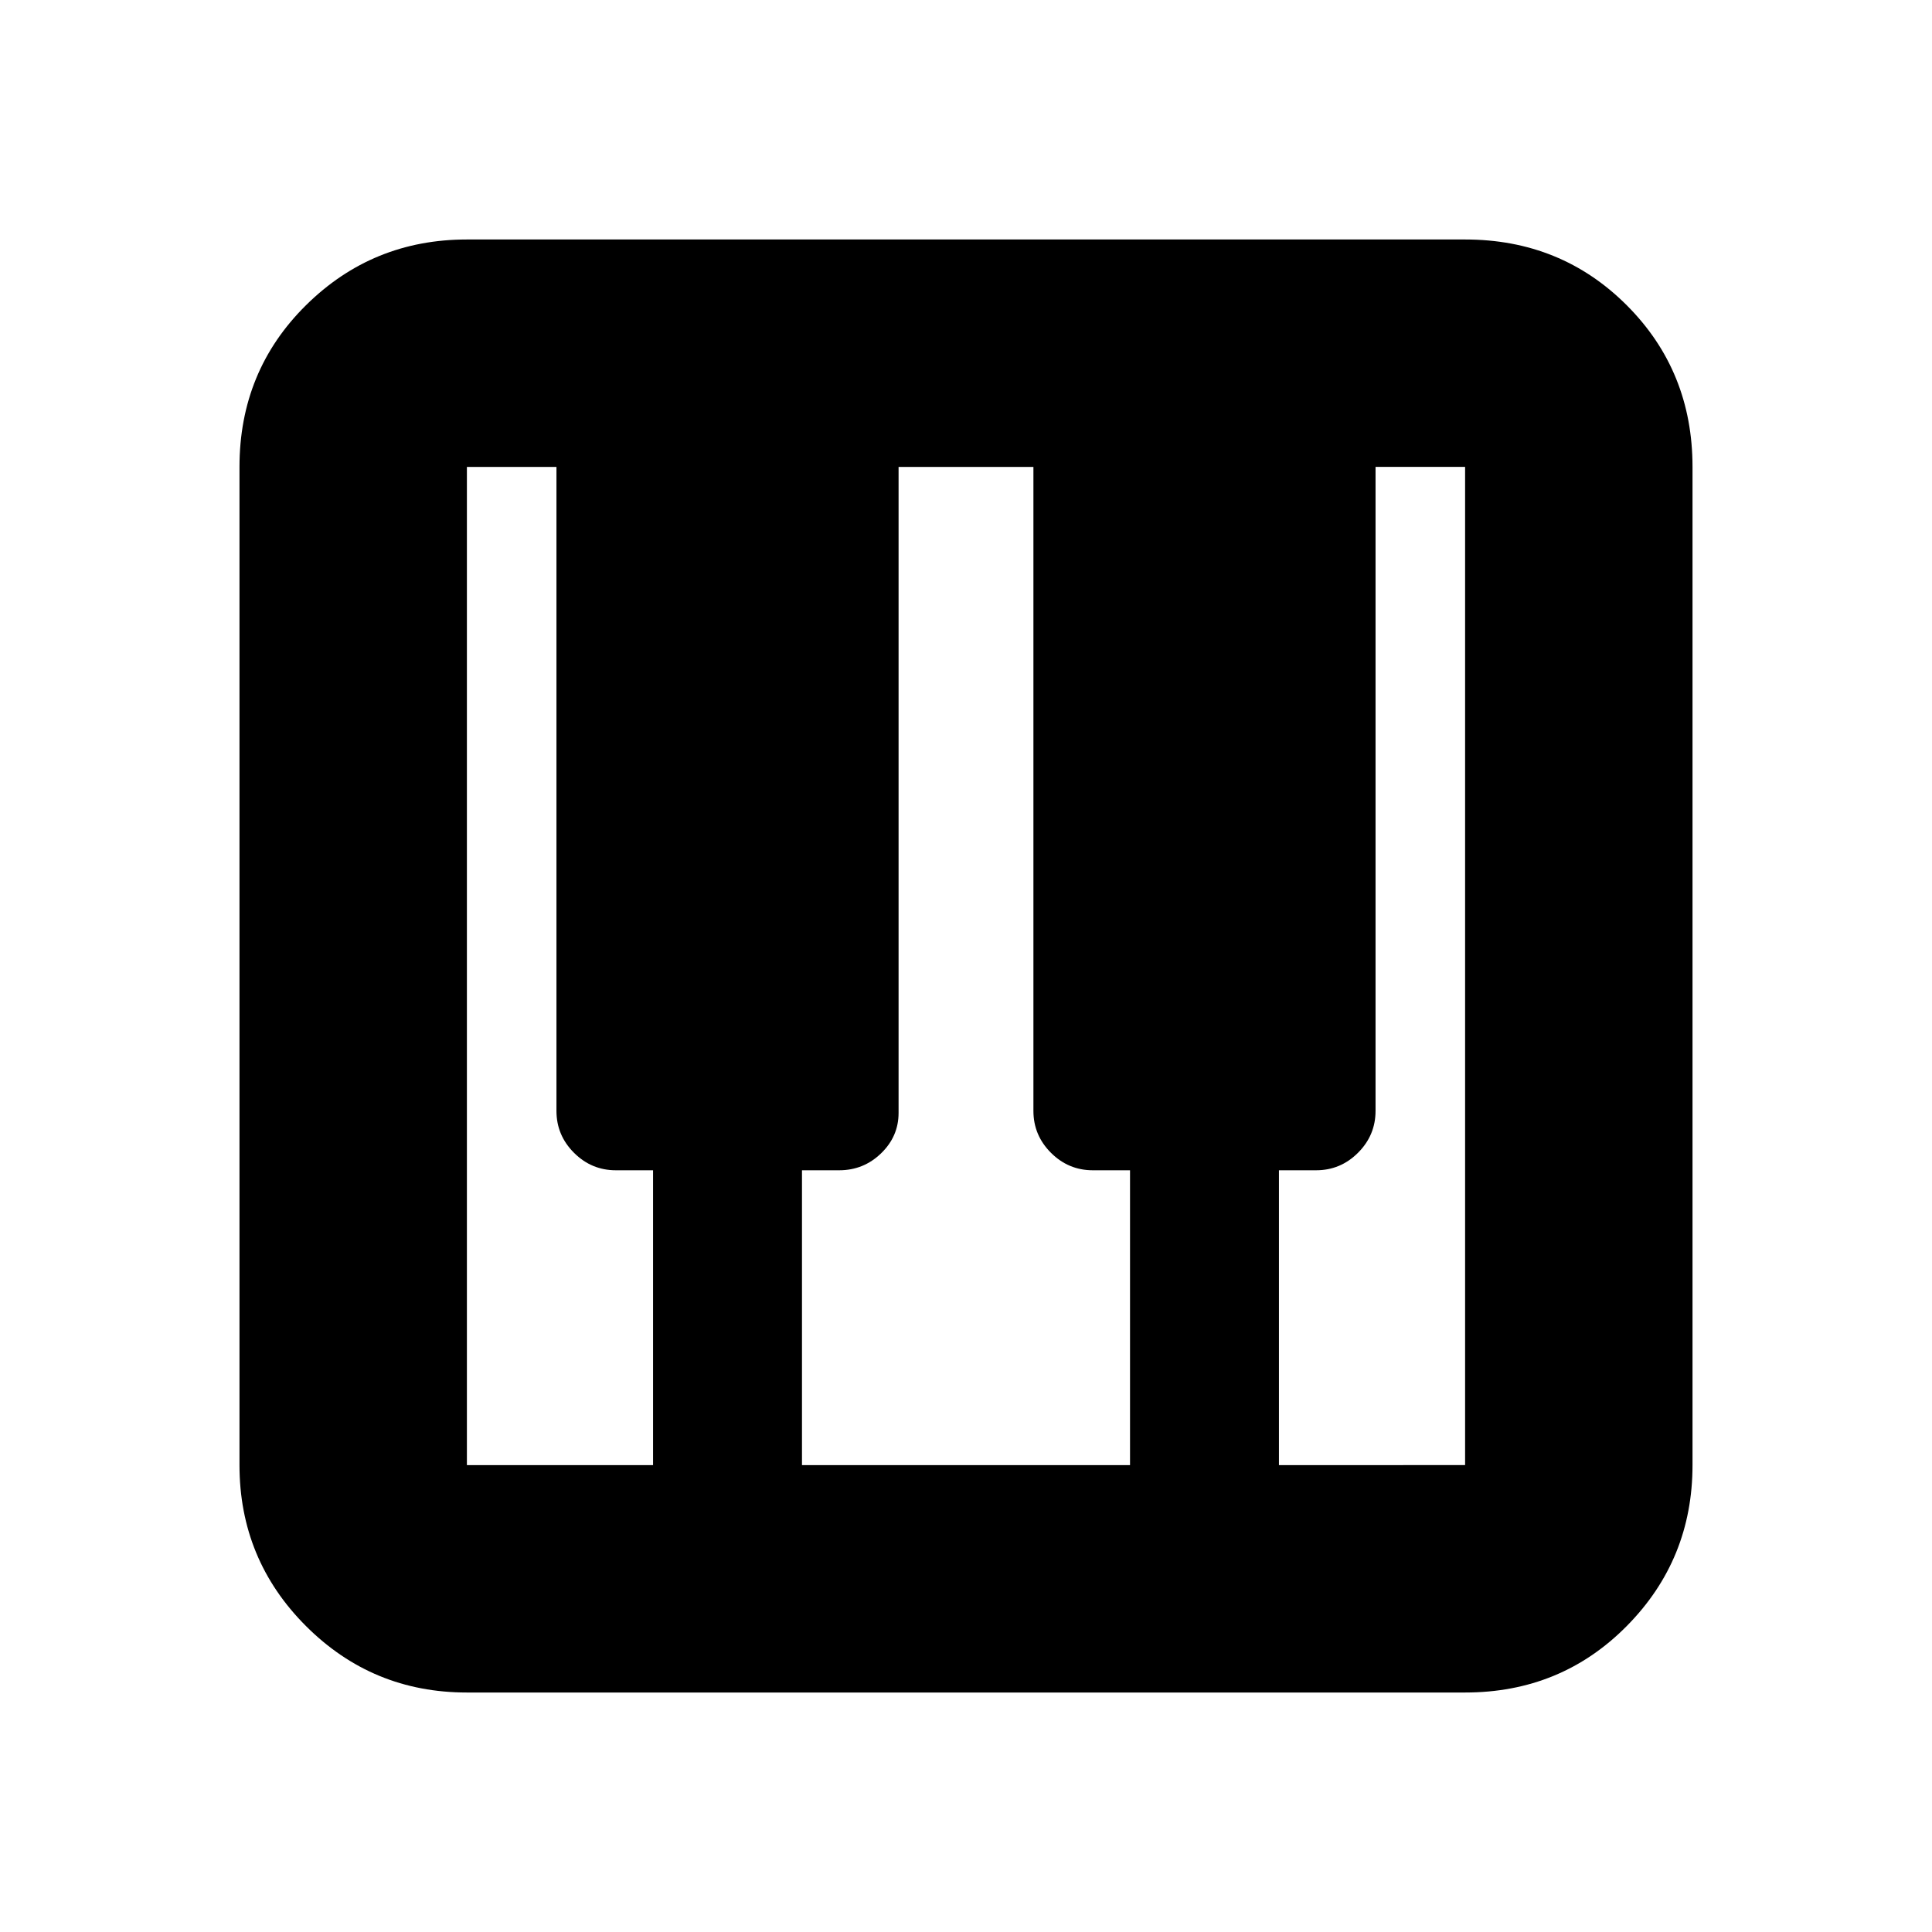 <svg xmlns="http://www.w3.org/2000/svg" height="20" viewBox="0 -960 960 960" width="20"><path d="M232-119q-46.94 0-79.97-33.03T119-232v-496q0-47.64 33.03-80.32Q185.06-841 232-841h496q47.64 0 80.32 32.68Q841-775.64 841-728v496q0 46.94-32.68 79.97T728-119H232Zm0-113h92.5v-146.5H306q-12.1 0-20.8-8.7-8.7-8.7-8.7-20.8v-320H232v496Zm403.5 0H728v-496h-44.5v320q0 12.1-8.7 20.8-8.7 8.7-20.8 8.7h-18.5V-232Zm-237 0h163v-146.5H543q-12.1 0-20.8-8.7-8.7-8.7-8.7-20.8v-320h-67v321q0 11.68-8.7 20.09T417-378.5h-18.5V-232Z"/></svg>